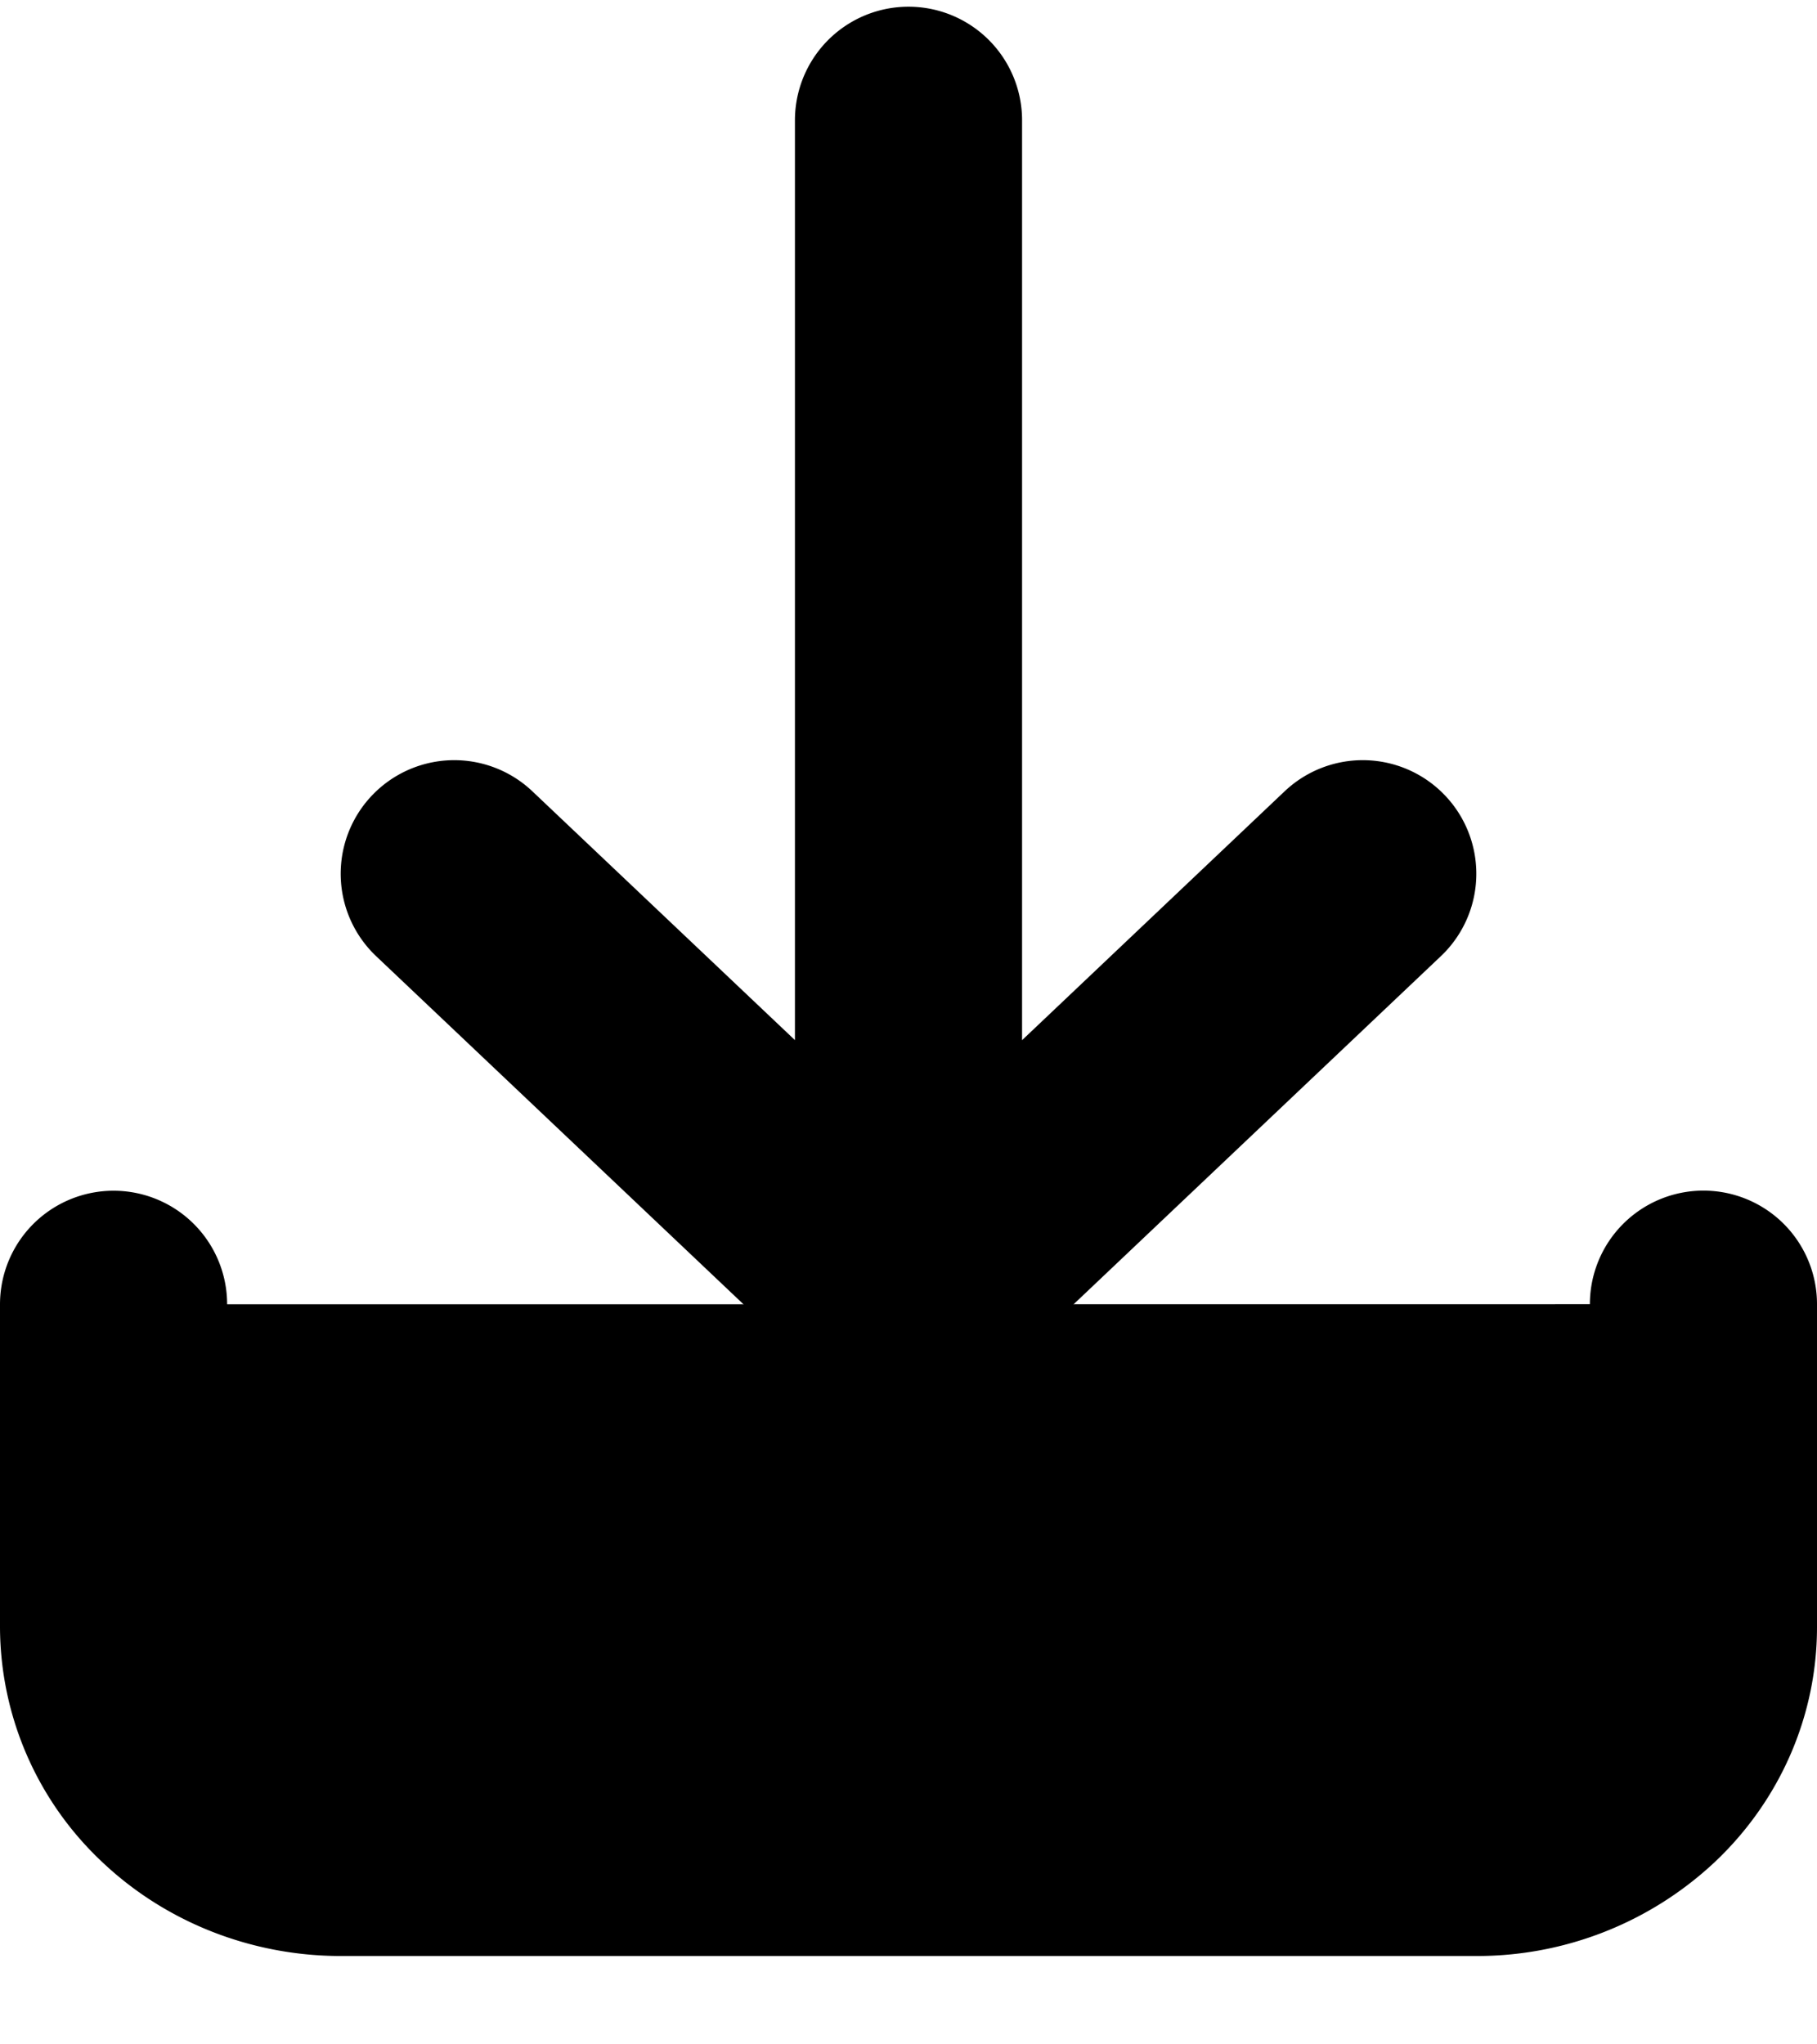 <svg xmlns="http://www.w3.org/2000/svg" fill="currentColor" viewBox="0 0 16 18">
  <path stroke="currentColor" stroke-linecap="round" stroke-linejoin="round" stroke-width="2" d="M8 1.059v10.425m0 0 4-3.791m-4 3.79-4-3.79m11 3.79v2.844c0 .502-.21.985-.586 1.34a2.058 2.058 0 0 1-1.414.555H3c-.53 0-1.04-.2-1.414-.555A1.847 1.847 0 0 1 1 14.327v-2.843"/>
</svg>

